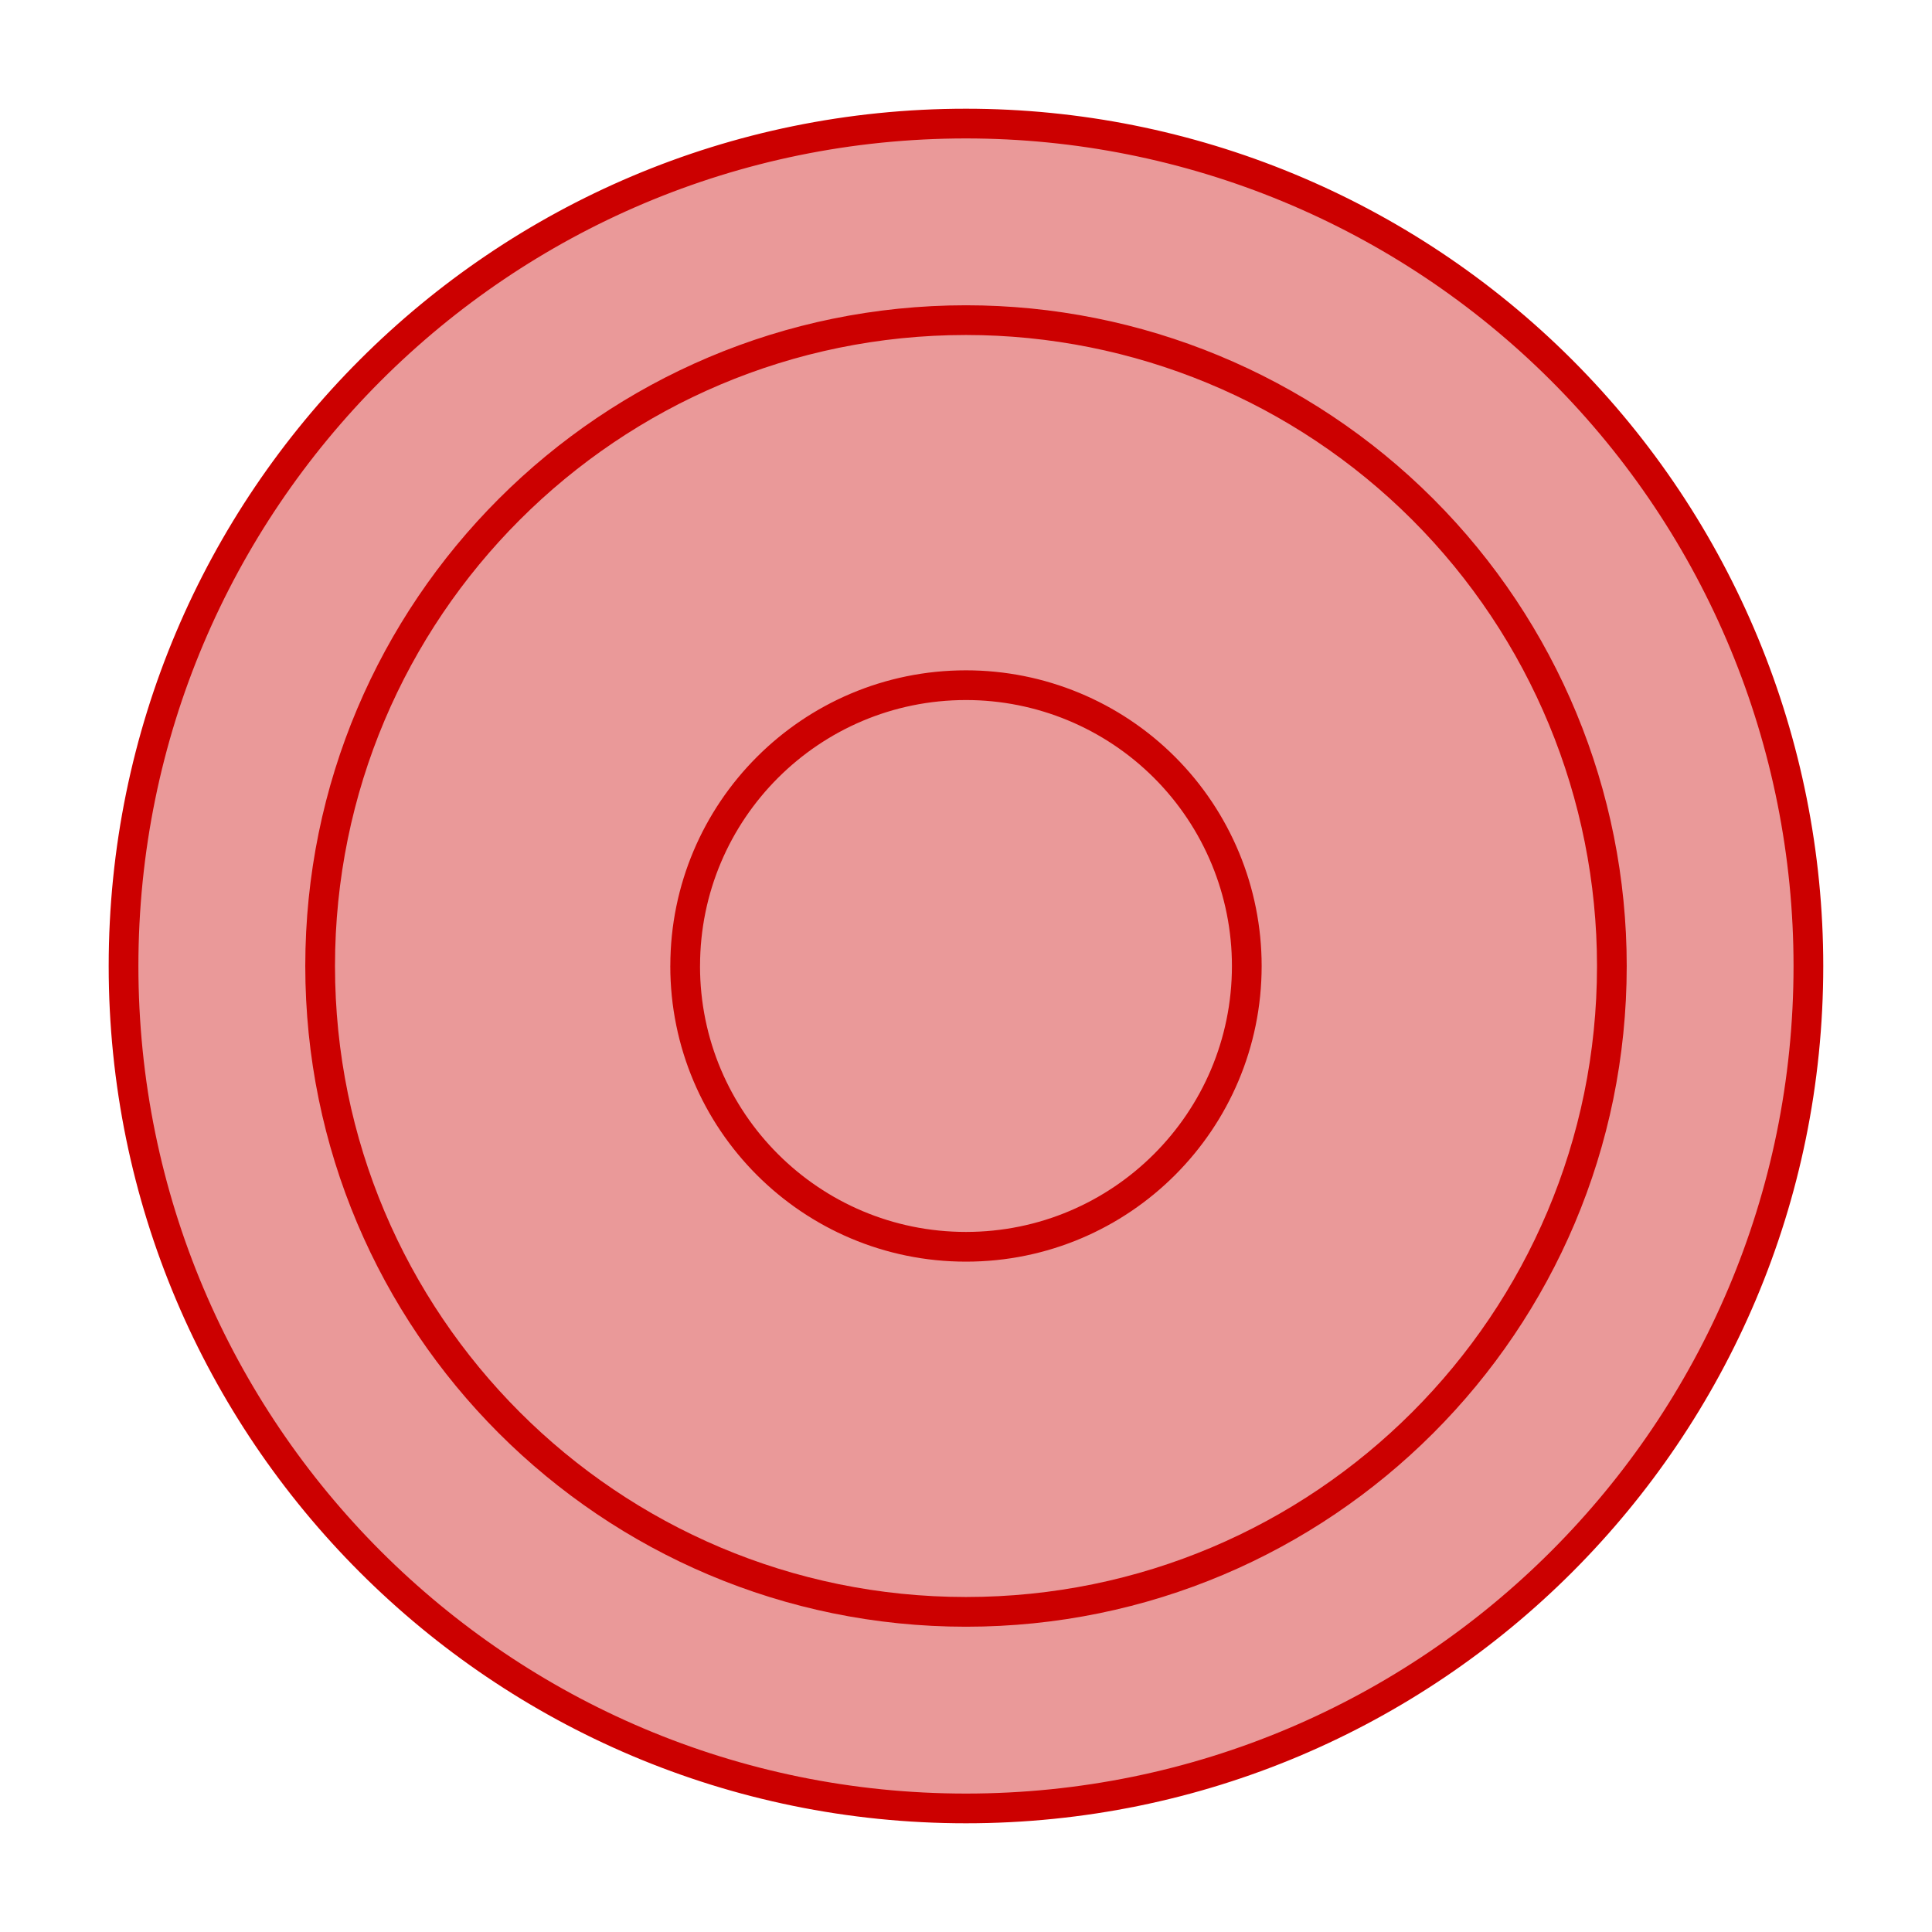 <svg version="1.1" viewBox="0.0 0.0 65.008 65.008" fill="none" stroke="none" stroke-linecap="square" stroke-miterlimit="10" xmlns:xlink="http://www.w3.org/1999/xlink" xmlns="http://www.w3.org/2000/svg"><clipPath id="p.0"><path d="m0 0l65.008 0l0 65.008l-65.008 0l0 -65.008z" clip-rule="nonzero"/></clipPath><g clip-path="url(#p.0)"><path fill="#000000" fill-opacity="0.0" d="m0 0l65.008 0l0 65.008l-65.008 0z" fill-rule="evenodd"/><path fill="#ea9999" d="m4.157 32.504l0 0c0 -15.655 12.691 -28.346 28.346 -28.346l0 0c7.518 0 14.728 2.986 20.044 8.302c5.316 5.316 8.302 12.526 8.302 20.044l0 0c0 15.655 -12.691 28.346 -28.346 28.346l0 0c-15.655 0 -28.346 -12.691 -28.346 -28.346z" fill-rule="evenodd"/><path stroke="#cc0000" stroke-width="1.0" stroke-linejoin="round" stroke-linecap="butt" d="m4.157 32.504l0 0c0 -15.655 12.691 -28.346 28.346 -28.346l0 0c7.518 0 14.728 2.986 20.044 8.302c5.316 5.316 8.302 12.526 8.302 20.044l0 0c0 15.655 -12.691 28.346 -28.346 28.346l0 0c-15.655 0 -28.346 -12.691 -28.346 -28.346z" fill-rule="evenodd"/><path fill="#000000" fill-opacity="0.0" d="m10.772 32.504l0 0c0 -12.002 9.73 -21.732 21.732 -21.732l0 0c5.764 0 11.291 2.29 15.367 6.365c4.076 4.076 6.365 9.603 6.365 15.367l0 0c0 12.002 -9.73 21.732 -21.732 21.732l0 0c-12.002 0 -21.732 -9.73 -21.732 -21.732z" fill-rule="evenodd"/><path stroke="#cc0000" stroke-width="1.0" stroke-linejoin="round" stroke-linecap="butt" d="m10.772 32.504l0 0c0 -12.002 9.73 -21.732 21.732 -21.732l0 0c5.764 0 11.291 2.29 15.367 6.365c4.076 4.076 6.365 9.603 6.365 15.367l0 0c0 12.002 -9.73 21.732 -21.732 21.732l0 0c-12.002 0 -21.732 -9.73 -21.732 -21.732z" fill-rule="evenodd"/><path fill="#000000" fill-opacity="0.0" d="m23.055 32.504l0 0c0 -5.218 4.23 -9.449 9.449 -9.449l0 0c2.506 0 4.909 0.995 6.681 2.767c1.772 1.772 2.767 4.175 2.767 6.681l0 0c0 5.218 -4.23 9.449 -9.449 9.449l0 0c-5.218 0 -9.449 -4.23 -9.449 -9.449z" fill-rule="evenodd"/><path stroke="#cc0000" stroke-width="1.0" stroke-linejoin="round" stroke-linecap="butt" d="m23.055 32.504l0 0c0 -5.218 4.23 -9.449 9.449 -9.449l0 0c2.506 0 4.909 0.995 6.681 2.767c1.772 1.772 2.767 4.175 2.767 6.681l0 0c0 5.218 -4.23 9.449 -9.449 9.449l0 0c-5.218 0 -9.449 -4.23 -9.449 -9.449z" fill-rule="evenodd"/></g></svg>